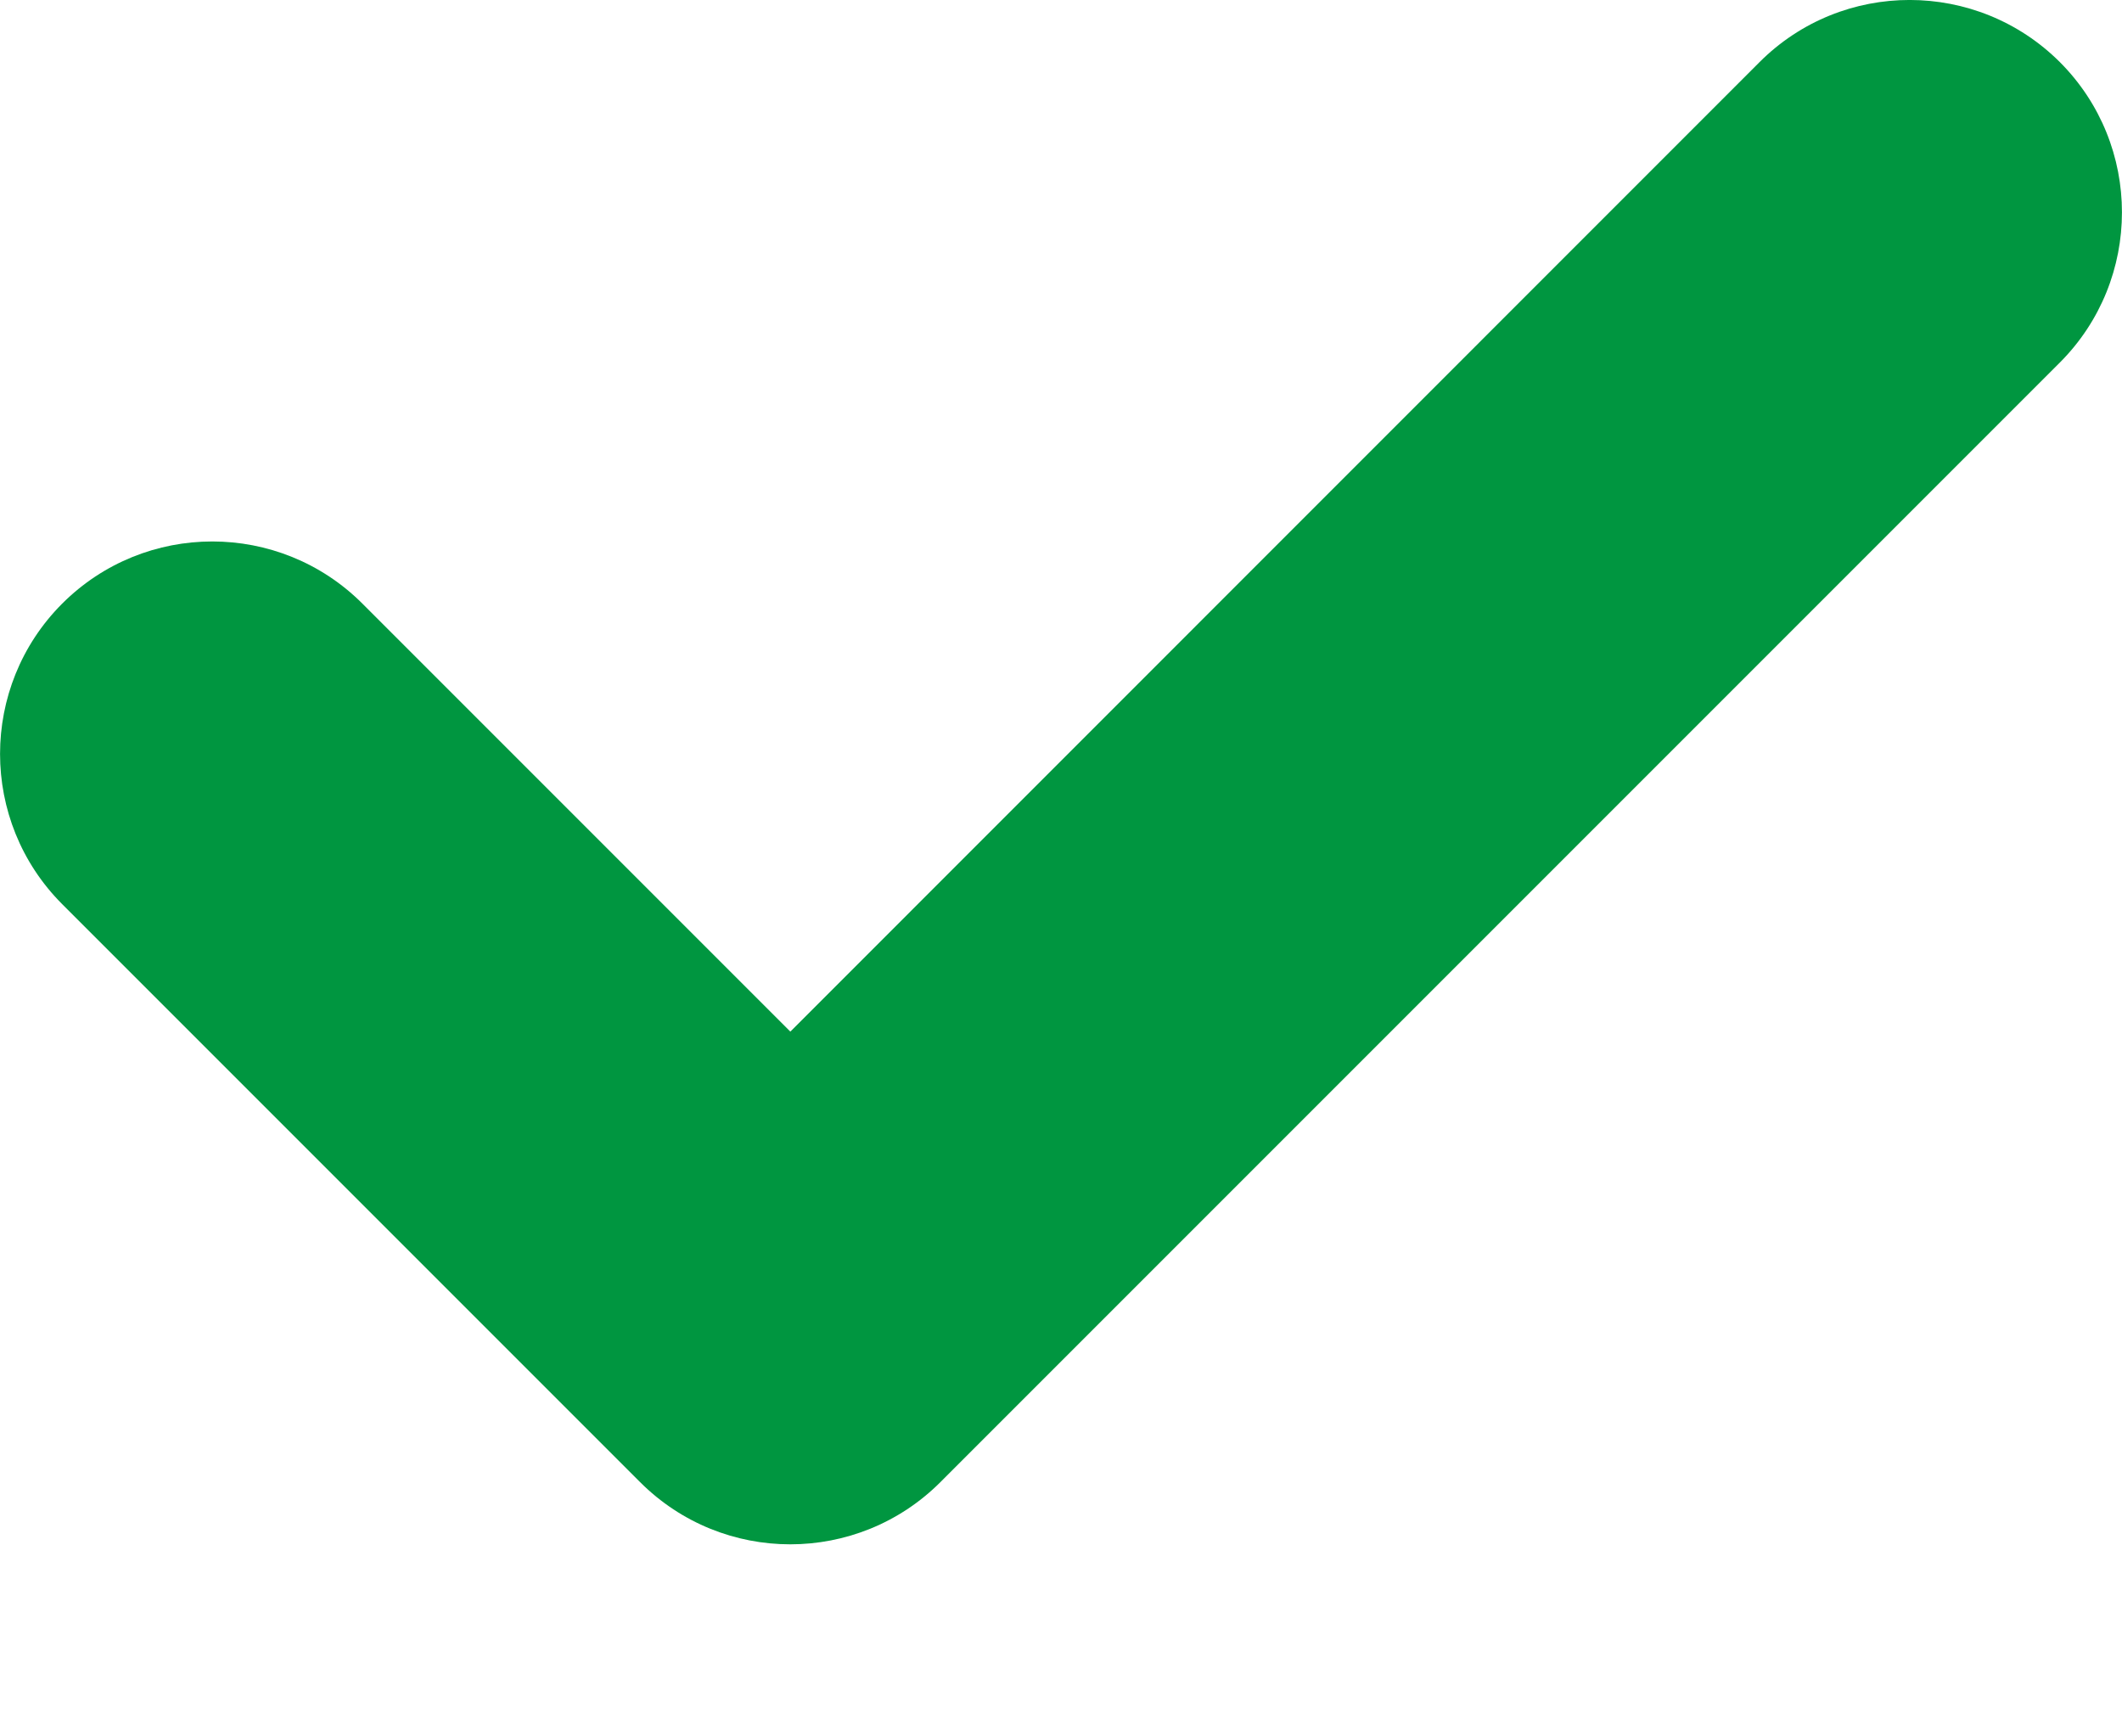 <svg width="11" height="9" viewBox="0 0 11 9" fill="none" xmlns="http://www.w3.org/2000/svg">
<path d="M10.678 1.879L4.875 7.682C4.445 8.112 3.748 8.112 3.318 7.682L0.322 4.686C-0.107 4.256 -0.107 3.559 0.322 3.129C0.752 2.699 1.449 2.699 1.879 3.129L4.097 5.347L9.121 0.322C9.551 -0.108 10.248 -0.107 10.678 0.322C11.107 0.752 11.107 1.449 10.678 1.879Z" fill="#009640"/>
</svg>
